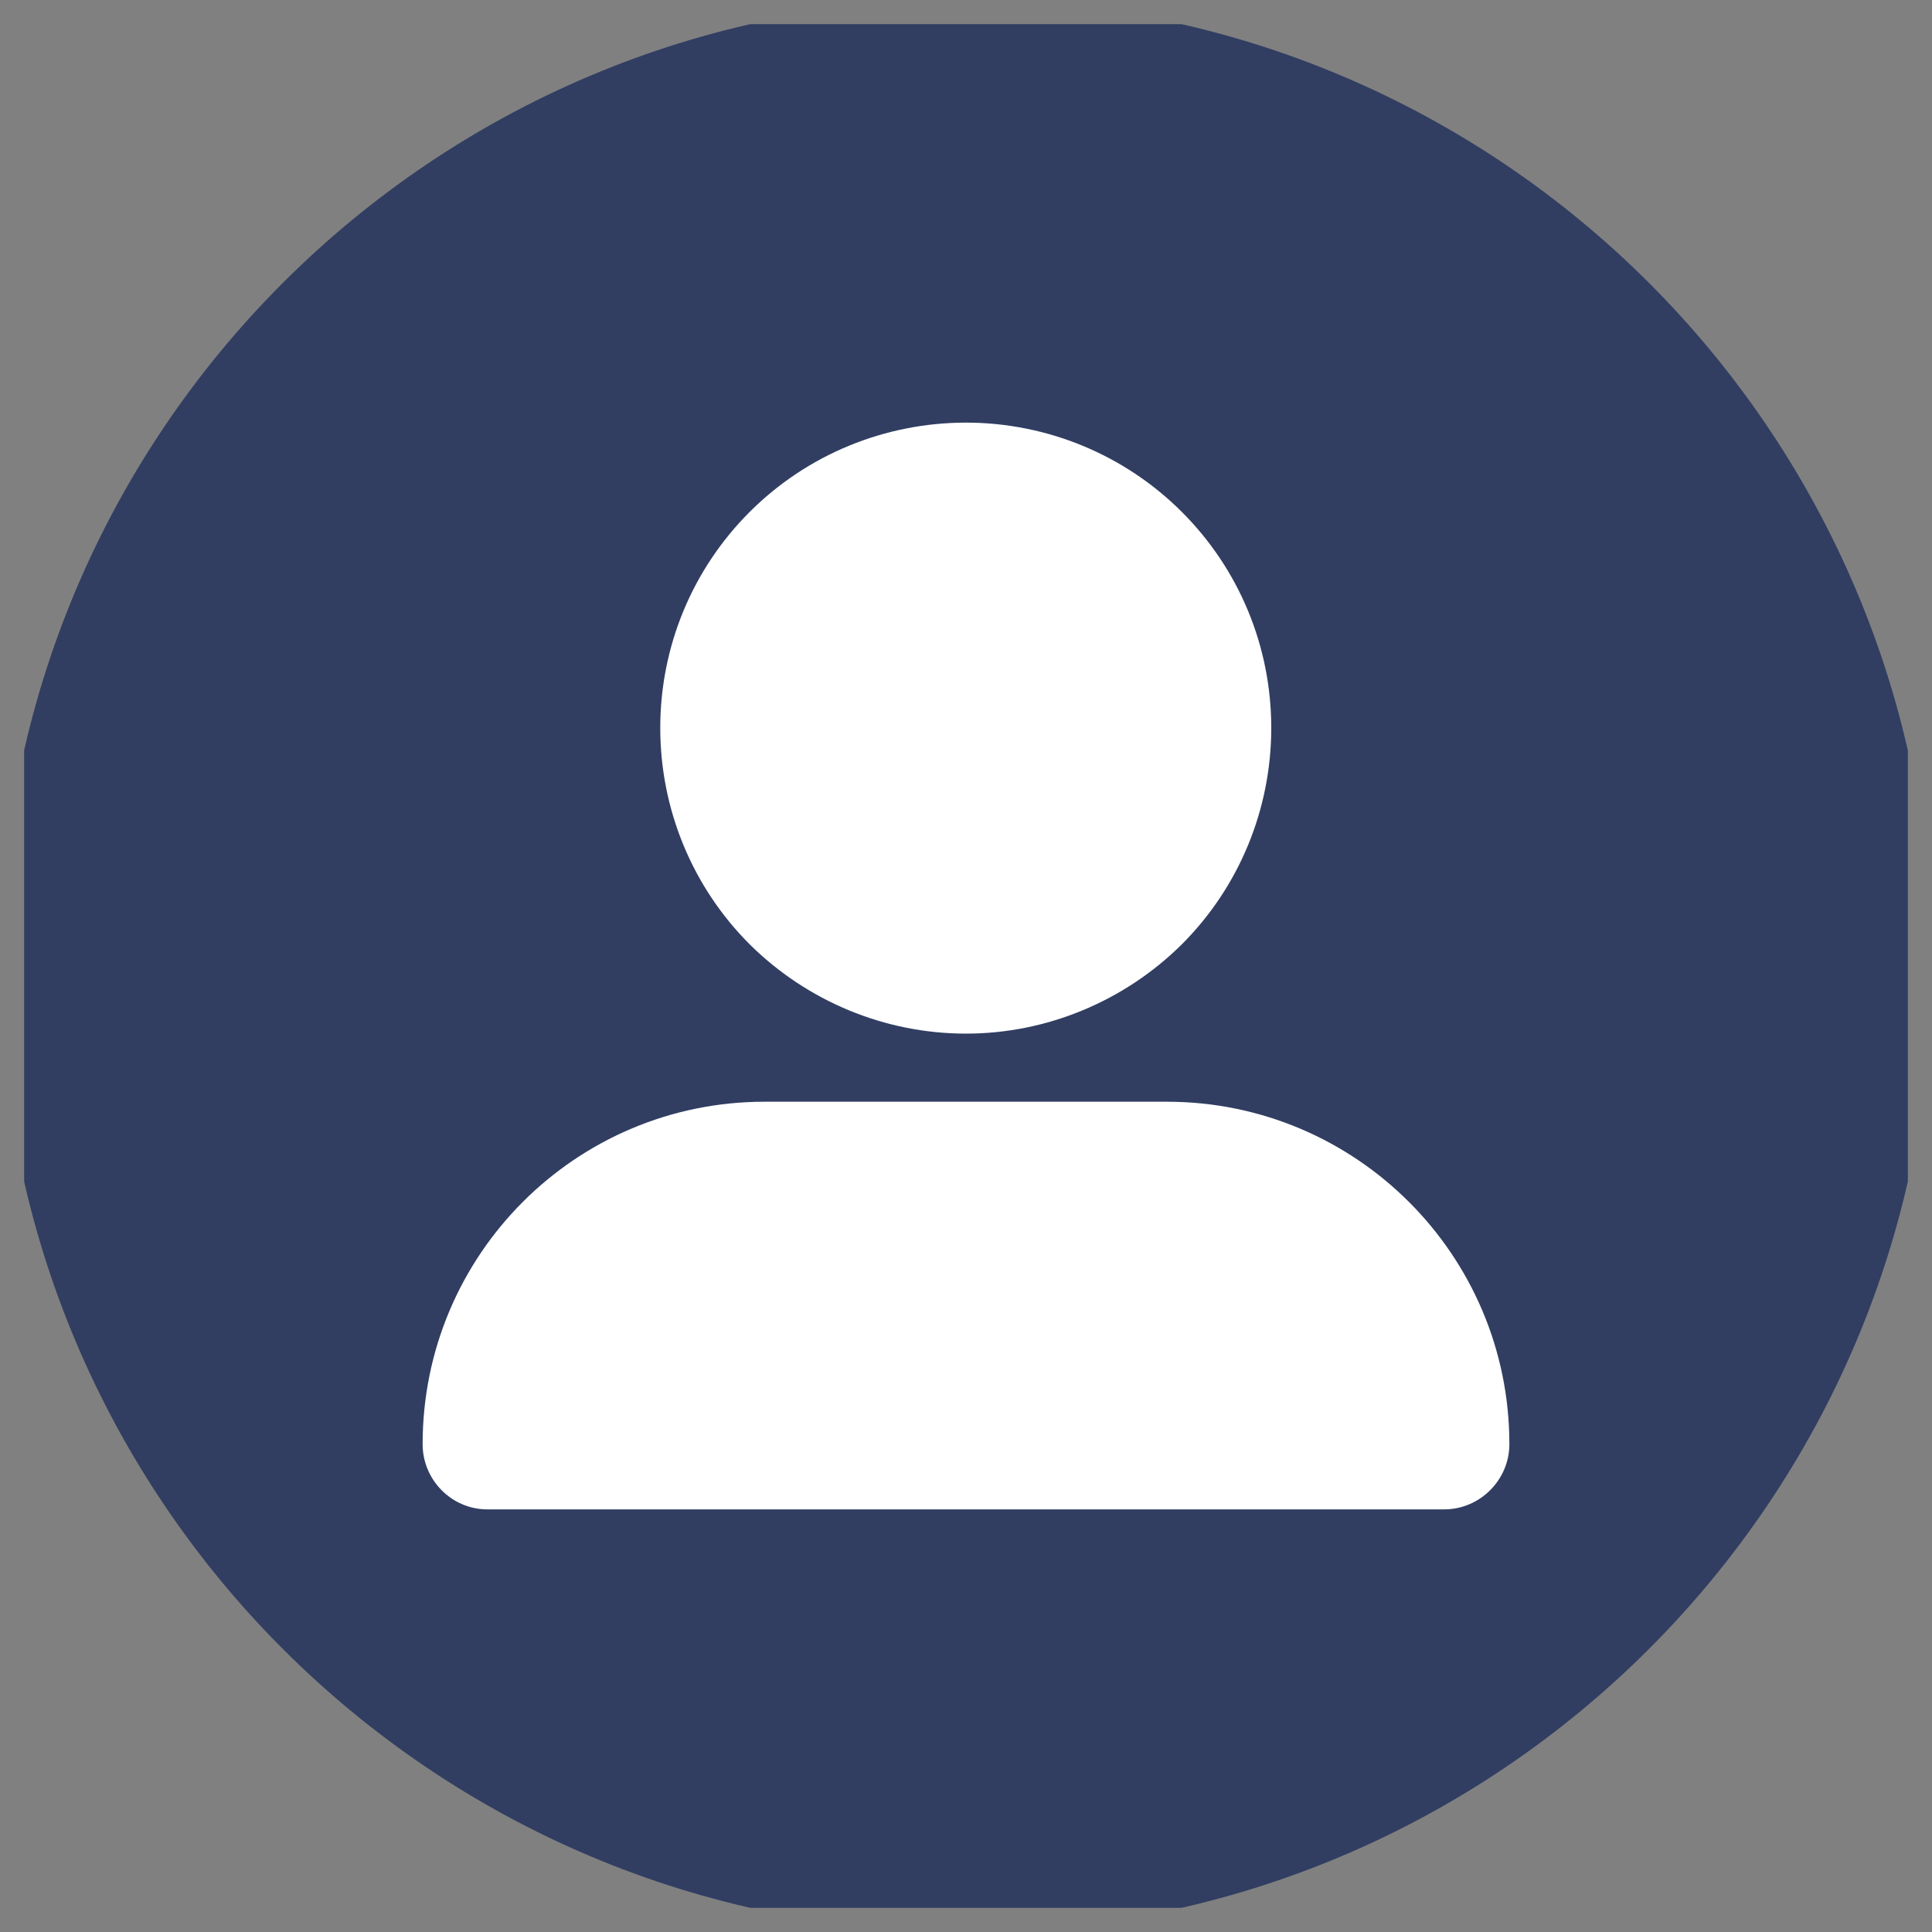 <svg width="40" height="40" viewBox="0 0 40 40" fill="none" xmlns="http://www.w3.org/2000/svg" xmlns:xlink="http://www.w3.org/1999/xlink">
	<rect x="0" y="0" width="40" height="40" fill="#808080" stroke="none"/>
	<desc>
			Created with Pixso.
	</desc>
	<defs>
		<clipPath id="clip7_7403">
			<rect id="Img/default-avatar" rx="-0.5" width="39" height="39" transform="translate(0.5 0.5)" fill="white" fill-opacity="0"/>
		</clipPath>
	</defs>
	<g clip-path="url(#clip7_7403)">
		<path id="Vector" d="M40 20C40 31.04 31.04 40 20 40C8.95 40 0 31.04 0 20C0 8.95 8.95 0 20 0C31.04 0 40 8.95 40 20Z" fill="#313E62" fill-opacity="1" fill-rule="evenodd"/>
		<path id="Vector" d="M20 21.4C21.67 21.4 23.28 20.73 24.47 19.55C25.66 18.36 26.32 16.75 26.32 15.07C26.32 13.39 25.66 11.79 24.47 10.6C23.28 9.41 21.67 8.75 20 8.75C18.32 8.75 16.71 9.41 15.52 10.6C14.33 11.79 13.67 13.39 13.67 15.07C13.67 16.75 14.33 18.36 15.52 19.55C16.71 20.73 18.32 21.4 20 21.4ZM15.83 22.81C11.92 22.81 8.75 25.98 8.75 29.9C8.75 30.64 9.35 31.25 10.09 31.25L29.9 31.25C30.64 31.25 31.25 30.64 31.25 29.9C31.25 25.98 28.07 22.81 24.16 22.81L15.83 22.81Z" fill="#FFFFFF" fill-opacity="1" fill-rule="nonzero"/>
	</g>
</svg>
